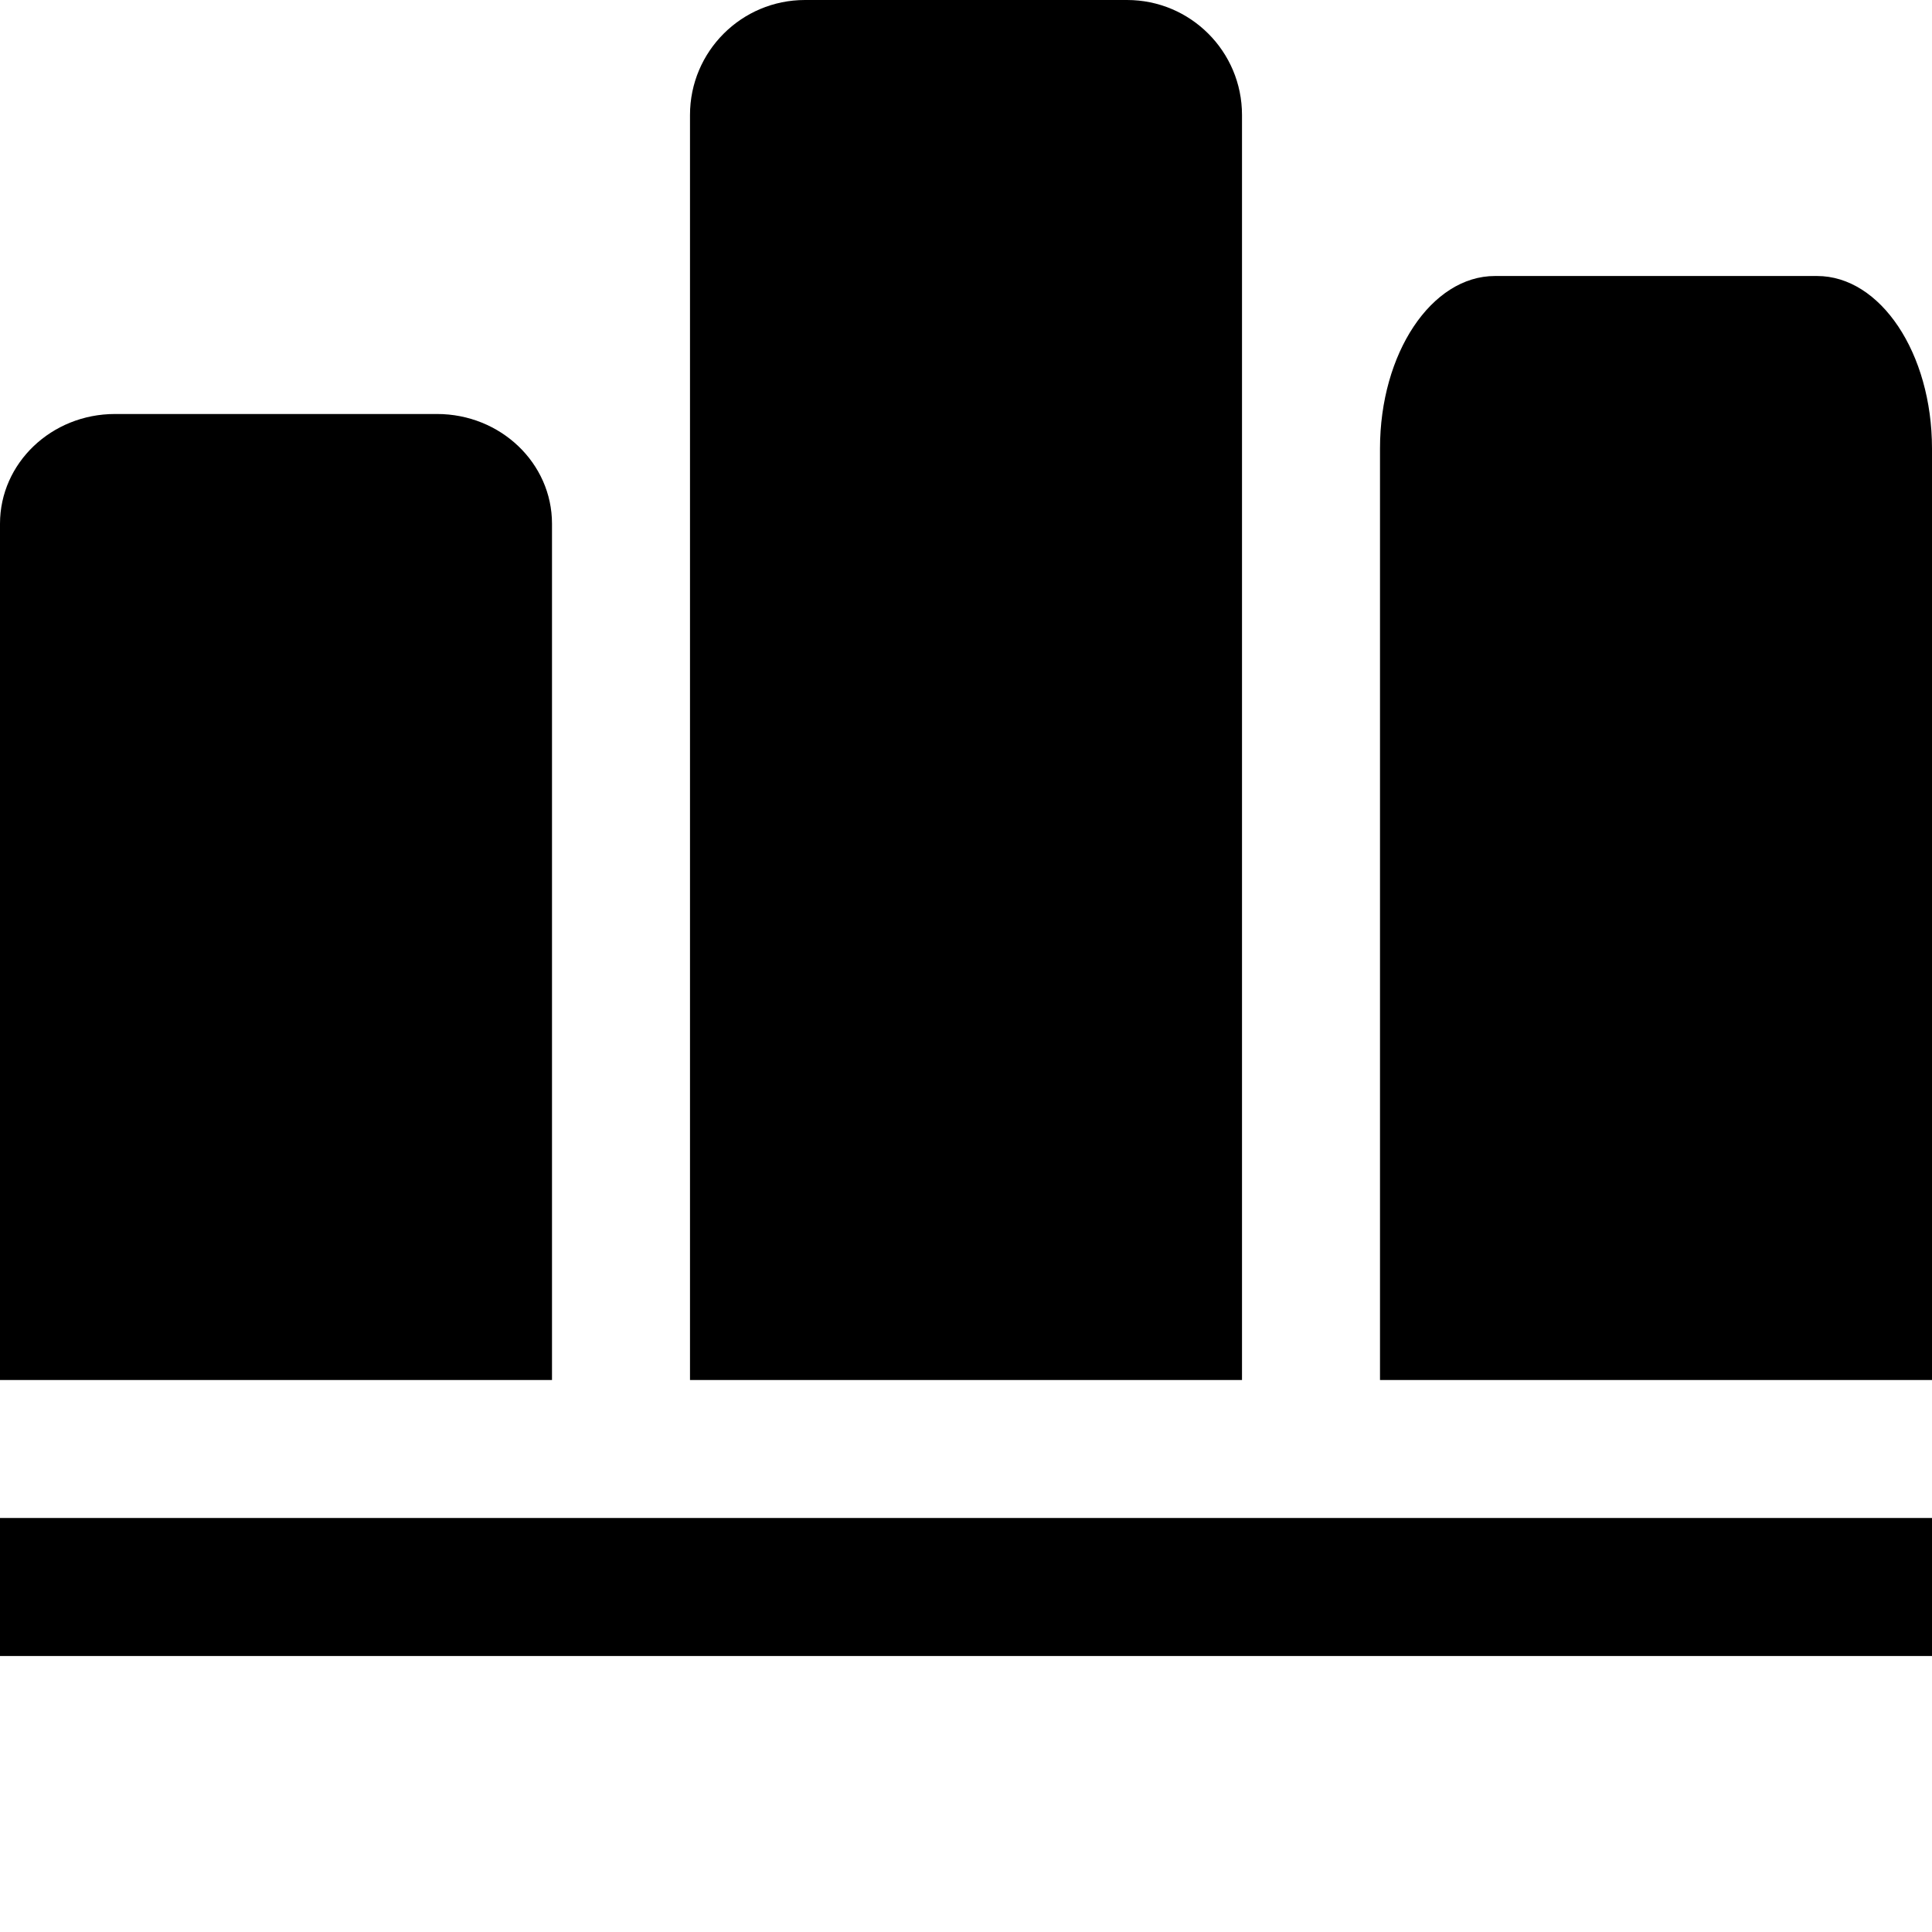 <svg width="14" height="14" viewBox="0 0 14 14" fill="none" xmlns="http://www.w3.org/2000/svg">
<g clip-path="url(#clip0)">
<path d="M4 3.795V10H0V3.795C0 3.356 0.373 3 0.833 3H3.167C3.627 3 4 3.356 4 3.795Z" fill="#000"/>
<path d="M9 0.833V10H5V0.833C5 0.373 5.373 0 5.833 0H8.167C8.627 0 9 0.373 9 0.833Z" fill="#000"/>
<path d="M14 3.25V10H10V3.25C10 2.56 10.373 2 10.833 2H13.167C13.627 2 14 2.56 14 3.25Z" fill="#000"/>
<path d="M14.5 12H-0.5C-0.776 12 -1 11.776 -1 11.5C-1 11.224 -0.776 11 -0.5 11H14.5C14.776 11 15 11.224 15 11.5C15 11.776 14.776 12 14.5 12Z" fill="#000"/>
</g>
<defs>
<clipPath id="clip0">
<rect width="14" height="14" fill="white"/>
</clipPath>
</defs>
</svg>
